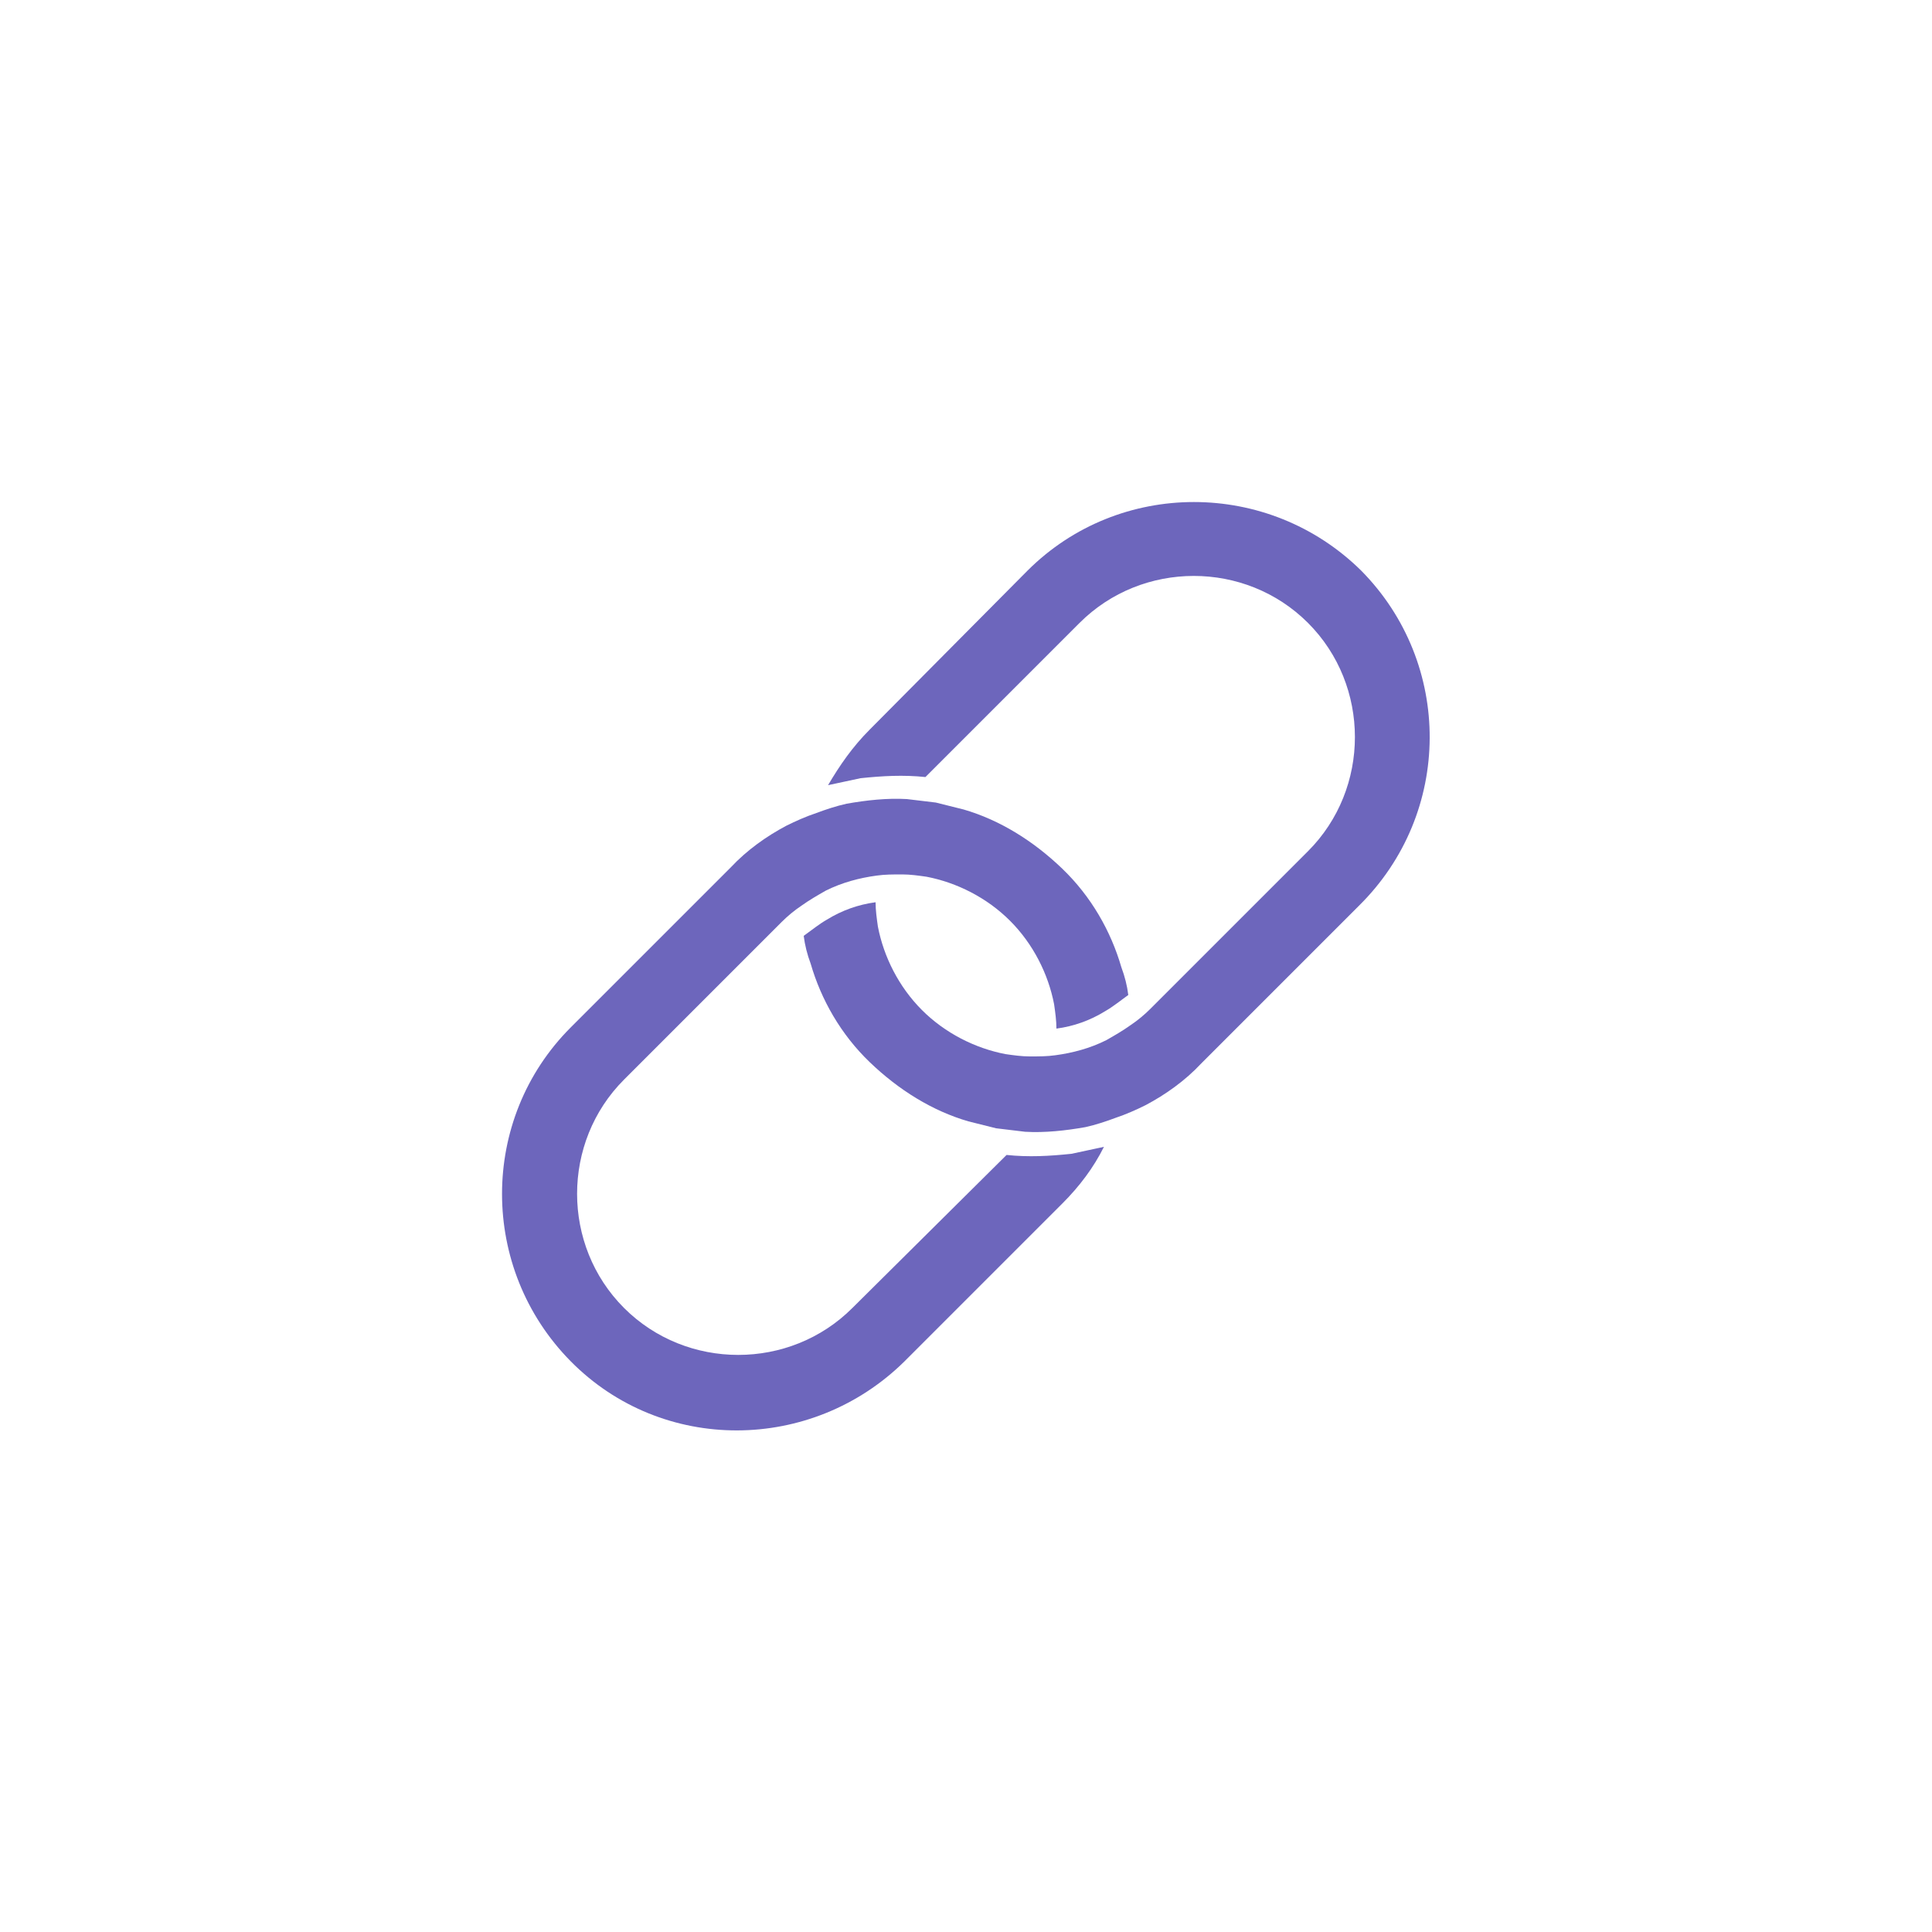 <svg class="ldi-in3bow" width="200px"  height="200px"  xmlns="http://www.w3.org/2000/svg" xmlns:xlink="http://www.w3.org/1999/xlink" viewBox="0 0 100 100" preserveAspectRatio="xMidYMid" style="background: none;"><!--?xml version="1.0" encoding="utf-8"?--><!--Generator: Adobe Illustrator 21.0.0, SVG Export Plug-In . SVG Version: 6.00 Build 0)--><svg version="1.1" id="Layer_1" xmlns="http://www.w3.org/2000/svg" xmlns:xlink="http://www.w3.org/1999/xlink" x="0px" y="0px" viewBox="0 0 100 100" style="transform-origin: 50px 50px 0px;" xml:space="preserve" class=""><g class="" style="transform-origin: 50px 50px 0px; transform: scale(0.6);"><g class="" style="transform-origin: 50px 50px 0px; animation-duration: 1s; animation-delay: -1s;"><style type="text/css" class="ld ld-tick" style="transform-origin: 50px 50px 0px; animation-duration: 1s; animation-delay: -1s;">.st0{fill:#F4E6C8;} .st1{fill:#333333;} .st2{fill:#E0E0E0;} .st3{fill:#E15C64;} .st4{fill:#C33837;} .st5{fill:#D65A62;} .st6{fill:none;} .st7{fill:#F7B26A;} .st8{fill:#F47E5F;} .st9{opacity:0.2;fill:#353035;} .st10{fill:#666766;} .st11{fill:#A0C8D7;} .st12{fill:#77A4BD;} .st13{fill:#ACBD81;} .st14{fill:#FFFFFF;} .st15{fill:#849B87;} .st16{fill:none;stroke:#E0E0E0;stroke-width:4;stroke-miterlimit:10;} .st17{fill:none;stroke:#333333;stroke-width:4;stroke-miterlimit:10;} .st18{fill:#FFFFFF;stroke:#333333;stroke-width:4;stroke-miterlimit:10;} .st19{fill:none;stroke:#000000;stroke-width:4;stroke-miterlimit:10;} .st20{fill:#FFFFFF;stroke:#000000;stroke-width:4;stroke-miterlimit:10;} .st21{fill:#010101;} .st22{fill:#A5A6A6;} .st23{fill:#666666;} .st24{fill:#F3E4C7;} .st25{fill:none;stroke:#FFFFFF;stroke-linecap:round;stroke-miterlimit:10;} .st26{fill:#353035;} .st27{fill:#B93A38;} .st28{fill:#EA7C60;} .st29{fill:#E0E0E0;stroke:#F7B26A;stroke-width:8;stroke-miterlimit:10;} .st30{fill:none;stroke:#F7B26A;stroke-width:10;stroke-linecap:round;stroke-miterlimit:10;} .st31{fill:none;stroke:#010101;stroke-width:8;stroke-miterlimit:10;} .st32{fill:#F0AF6B;stroke:#010101;stroke-width:8;stroke-miterlimit:10;} .st33{fill:#829985;} .st34{fill:#A8B980;} .st35{fill:#F0AF6B;} .st36{fill:#4A3827;} .st37{fill:#332518;} .st38{fill:#E6E6E6;}</style><g class="ld ld-tick" style="transform-origin: 50px 50px 0px; animation-duration: 1s; animation-delay: -0.917s;"><path d="M84.1,15.9C76.1,8,63.2,8,55.3,15.9L41.7,29.6c-1.5,1.5-2.6,3.1-3.6,4.8c0.9-0.2,1.9-0.4,2.8-0.6c1.9-0.2,3.7-0.3,5.6-0.1 l13.3-13.3c5.4-5.4,14.3-5.4,19.7,0c5.4,5.4,5.4,14.3,0,19.7L66.2,53.4l-0.3,0.3c-0.5,0.5-1.1,1-1.7,1.4c-0.7,0.5-1.4,0.9-2.1,1.3 c-1.4,0.7-2.9,1.1-4.4,1.3c-0.7,0.1-1.4,0.1-2.2,0.1c-0.7,0-1.4-0.1-2.1-0.2c-2.6-0.5-5.2-1.8-7.2-3.8s-3.3-4.6-3.8-7.2 c-0.1-0.7-0.2-1.4-0.2-2.1c-1.5,0.2-2.9,0.7-4.2,1.5c-0.7,0.4-1.3,0.9-2,1.4c0.1,0.8,0.3,1.6,0.6,2.4c0.9,3.1,2.6,6.1,5.1,8.5 s5.4,4.2,8.5,5.1c0.8,0.2,1.6,0.4,2.4,0.6c0.8,0.1,1.7,0.2,2.5,0.3c1.7,0.1,3.5-0.1,5.2-0.4c0.9-0.2,1.8-0.5,2.6-0.8 c0.9-0.3,1.8-0.7,2.6-1.1c1.7-0.9,3.4-2.1,4.8-3.6l13.6-13.6C92,36.8,92,23.9,84.1,15.9z" fill="#6d66bc" style="fill: rgb(109, 102, 188);"></path></g><g class="ld ld-tick" style="transform-origin: 50px 50px 0px; animation-duration: 1s; animation-delay: -0.833s;"><path d="M61.9,65.6c-0.9,0.2-1.9,0.4-2.8,0.6c-1.9,0.2-3.7,0.3-5.6,0.1L40.2,79.5c-5.4,5.4-14.3,5.4-19.7,0 c-5.4-5.4-5.4-14.3,0-19.7l13.3-13.3l0.3-0.3c0.5-0.5,1.1-1,1.7-1.4c0.7-0.5,1.4-0.9,2.1-1.3c1.4-0.7,2.9-1.1,4.4-1.3 c0.7-0.1,1.4-0.1,2.2-0.1c0.7,0,1.4,0.1,2.1,0.2c2.6,0.5,5.2,1.8,7.2,3.8s3.3,4.6,3.8,7.2c0.1,0.7,0.2,1.4,0.2,2.1 c1.5-0.2,2.9-0.7,4.2-1.5c0.7-0.4,1.3-0.9,2-1.4c-0.1-0.8-0.3-1.6-0.6-2.4c-0.9-3.1-2.6-6.1-5.1-8.5s-5.4-4.2-8.5-5.1 c-0.8-0.2-1.6-0.4-2.4-0.6c-0.8-0.1-1.7-0.2-2.5-0.3c-1.7-0.1-3.5,0.1-5.2,0.4c-0.9,0.2-1.8,0.5-2.6,0.8c-0.9,0.3-1.8,0.7-2.6,1.1 c-1.7,0.9-3.4,2.1-4.8,3.6L15.9,55.3C8,63.2,8,76.1,15.9,84.1s20.8,7.9,28.8,0l13.6-13.6C59.8,69,61,67.4,61.9,65.6z" fill="#6d66bc" style="fill: rgb(109, 102, 188);"></path></g></g></g><style type="text/css" class="ld ld-tick" style="transform-origin: 50px 50px 0px; animation-duration: 1s; animation-delay: -0.333s;">path,ellipse,circle,rect,polygon,polyline,line { stroke-width: 0; }@keyframes ld-tick {
  0% {
    -webkit-transform: rotate(0);
    transform: rotate(0);
  }
  20% {
    -webkit-transform: rotate(-30deg);
    transform: rotate(-30deg);
  }
  30% {
    -webkit-transform: rotate(30deg);
    transform: rotate(30deg);
  }
  40% {
    -webkit-transform: rotate(-21deg);
    transform: rotate(-21deg);
  }
  50% {
    -webkit-transform: rotate(15deg);
    transform: rotate(15deg);
  }
  60% {
    -webkit-transform: rotate(-10deg);
    transform: rotate(-10deg);
  }
  70% {
    -webkit-transform: rotate(6deg);
    transform: rotate(6deg);
  }
  80% {
    -webkit-transform: rotate(-2deg);
    transform: rotate(-2deg);
  }
  90% {
    -webkit-transform: rotate(1deg);
    transform: rotate(1deg);
  }
  100% {
    -webkit-transform: rotate(0deg);
    transform: rotate(0deg);
  }
}
@-webkit-keyframes ld-tick {
  0% {
    -webkit-transform: rotate(0);
    transform: rotate(0);
  }
  20% {
    -webkit-transform: rotate(-30deg);
    transform: rotate(-30deg);
  }
  30% {
    -webkit-transform: rotate(30deg);
    transform: rotate(30deg);
  }
  40% {
    -webkit-transform: rotate(-21deg);
    transform: rotate(-21deg);
  }
  50% {
    -webkit-transform: rotate(15deg);
    transform: rotate(15deg);
  }
  60% {
    -webkit-transform: rotate(-10deg);
    transform: rotate(-10deg);
  }
  70% {
    -webkit-transform: rotate(6deg);
    transform: rotate(6deg);
  }
  80% {
    -webkit-transform: rotate(-2deg);
    transform: rotate(-2deg);
  }
  90% {
    -webkit-transform: rotate(1deg);
    transform: rotate(1deg);
  }
  100% {
    -webkit-transform: rotate(0deg);
    transform: rotate(0deg);
  }
}
.ld.ld-tick {
  -webkit-animation: ld-tick 1s ease-out infinite;
  animation: ld-tick 1s ease-out infinite;
}
</style></svg></svg>